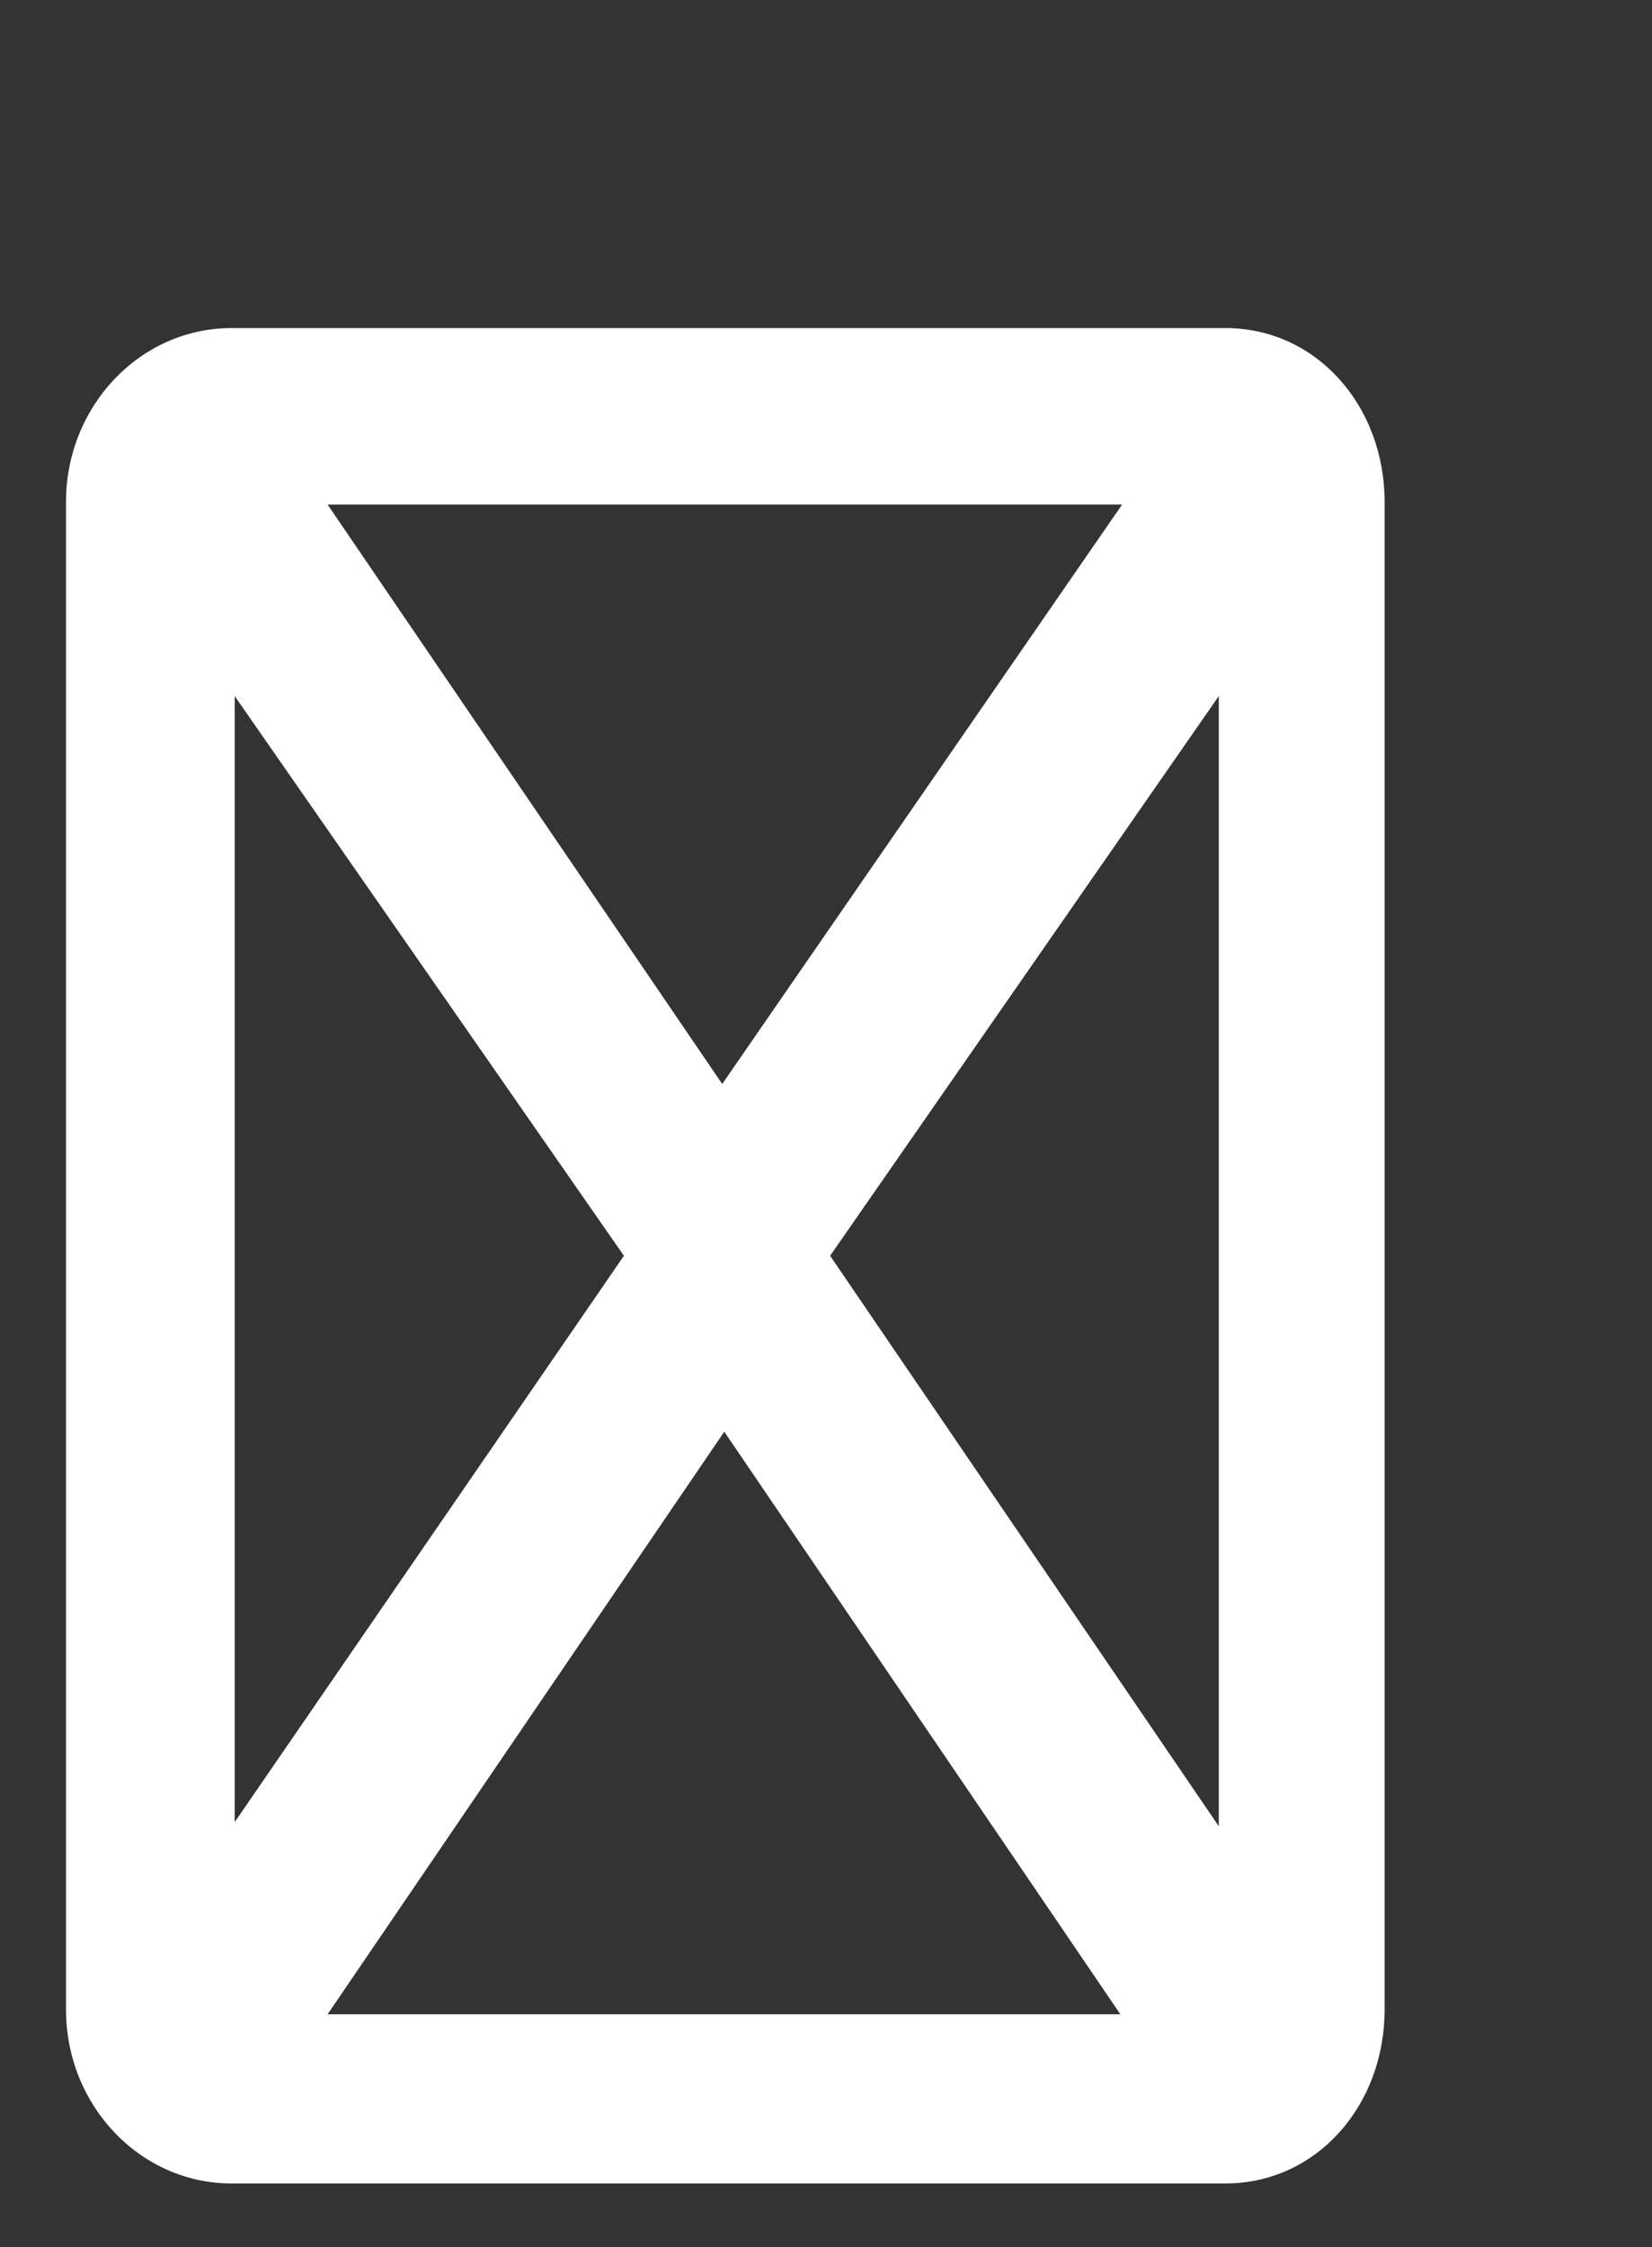 <svg id="svg1" height="1700" viewBox="0 0 1250 1700" width="1250" xmlns="http://www.w3.org/2000/svg" xmlns:inkscape="http://www.inkscape.org/namespaces/inkscape" xmlns:sodipodi="http://sodipodi.sourceforge.net/DTD/sodipodi-0.dtd"><rect x="0" y="0" width="1250" height="1700" fill="#333333" stroke="none"/><sodipodi:namedview pagecolor="#303030" showgrid="true"><inkscape:grid id="grid5" units="px" spacingx="100" spacingy="100" color="#4772b3" opacity="0.2" visible="true" /></sodipodi:namedview><path id="path1" d="m177.59 1378.546 294.495-428.477-294.495-423.439zm70.283 145.394h599.872l-299.716-440.769zm380.253-573.87 294.074 431.602v-855.041zm220.921-568.346h-601.174l298.594 438.371zm-799.108-1.927c0-72.655 56.126-131.601 125.304-131.601h751.823c69.178 0 120.616 58.947 120.616 131.601v1140.546c0 72.655-51.438 131.601-120.616 131.601h-751.823c-69.178 0-125.304-58.946-125.304-131.601z" fill="#fff" stroke-width="2.675"/></svg>